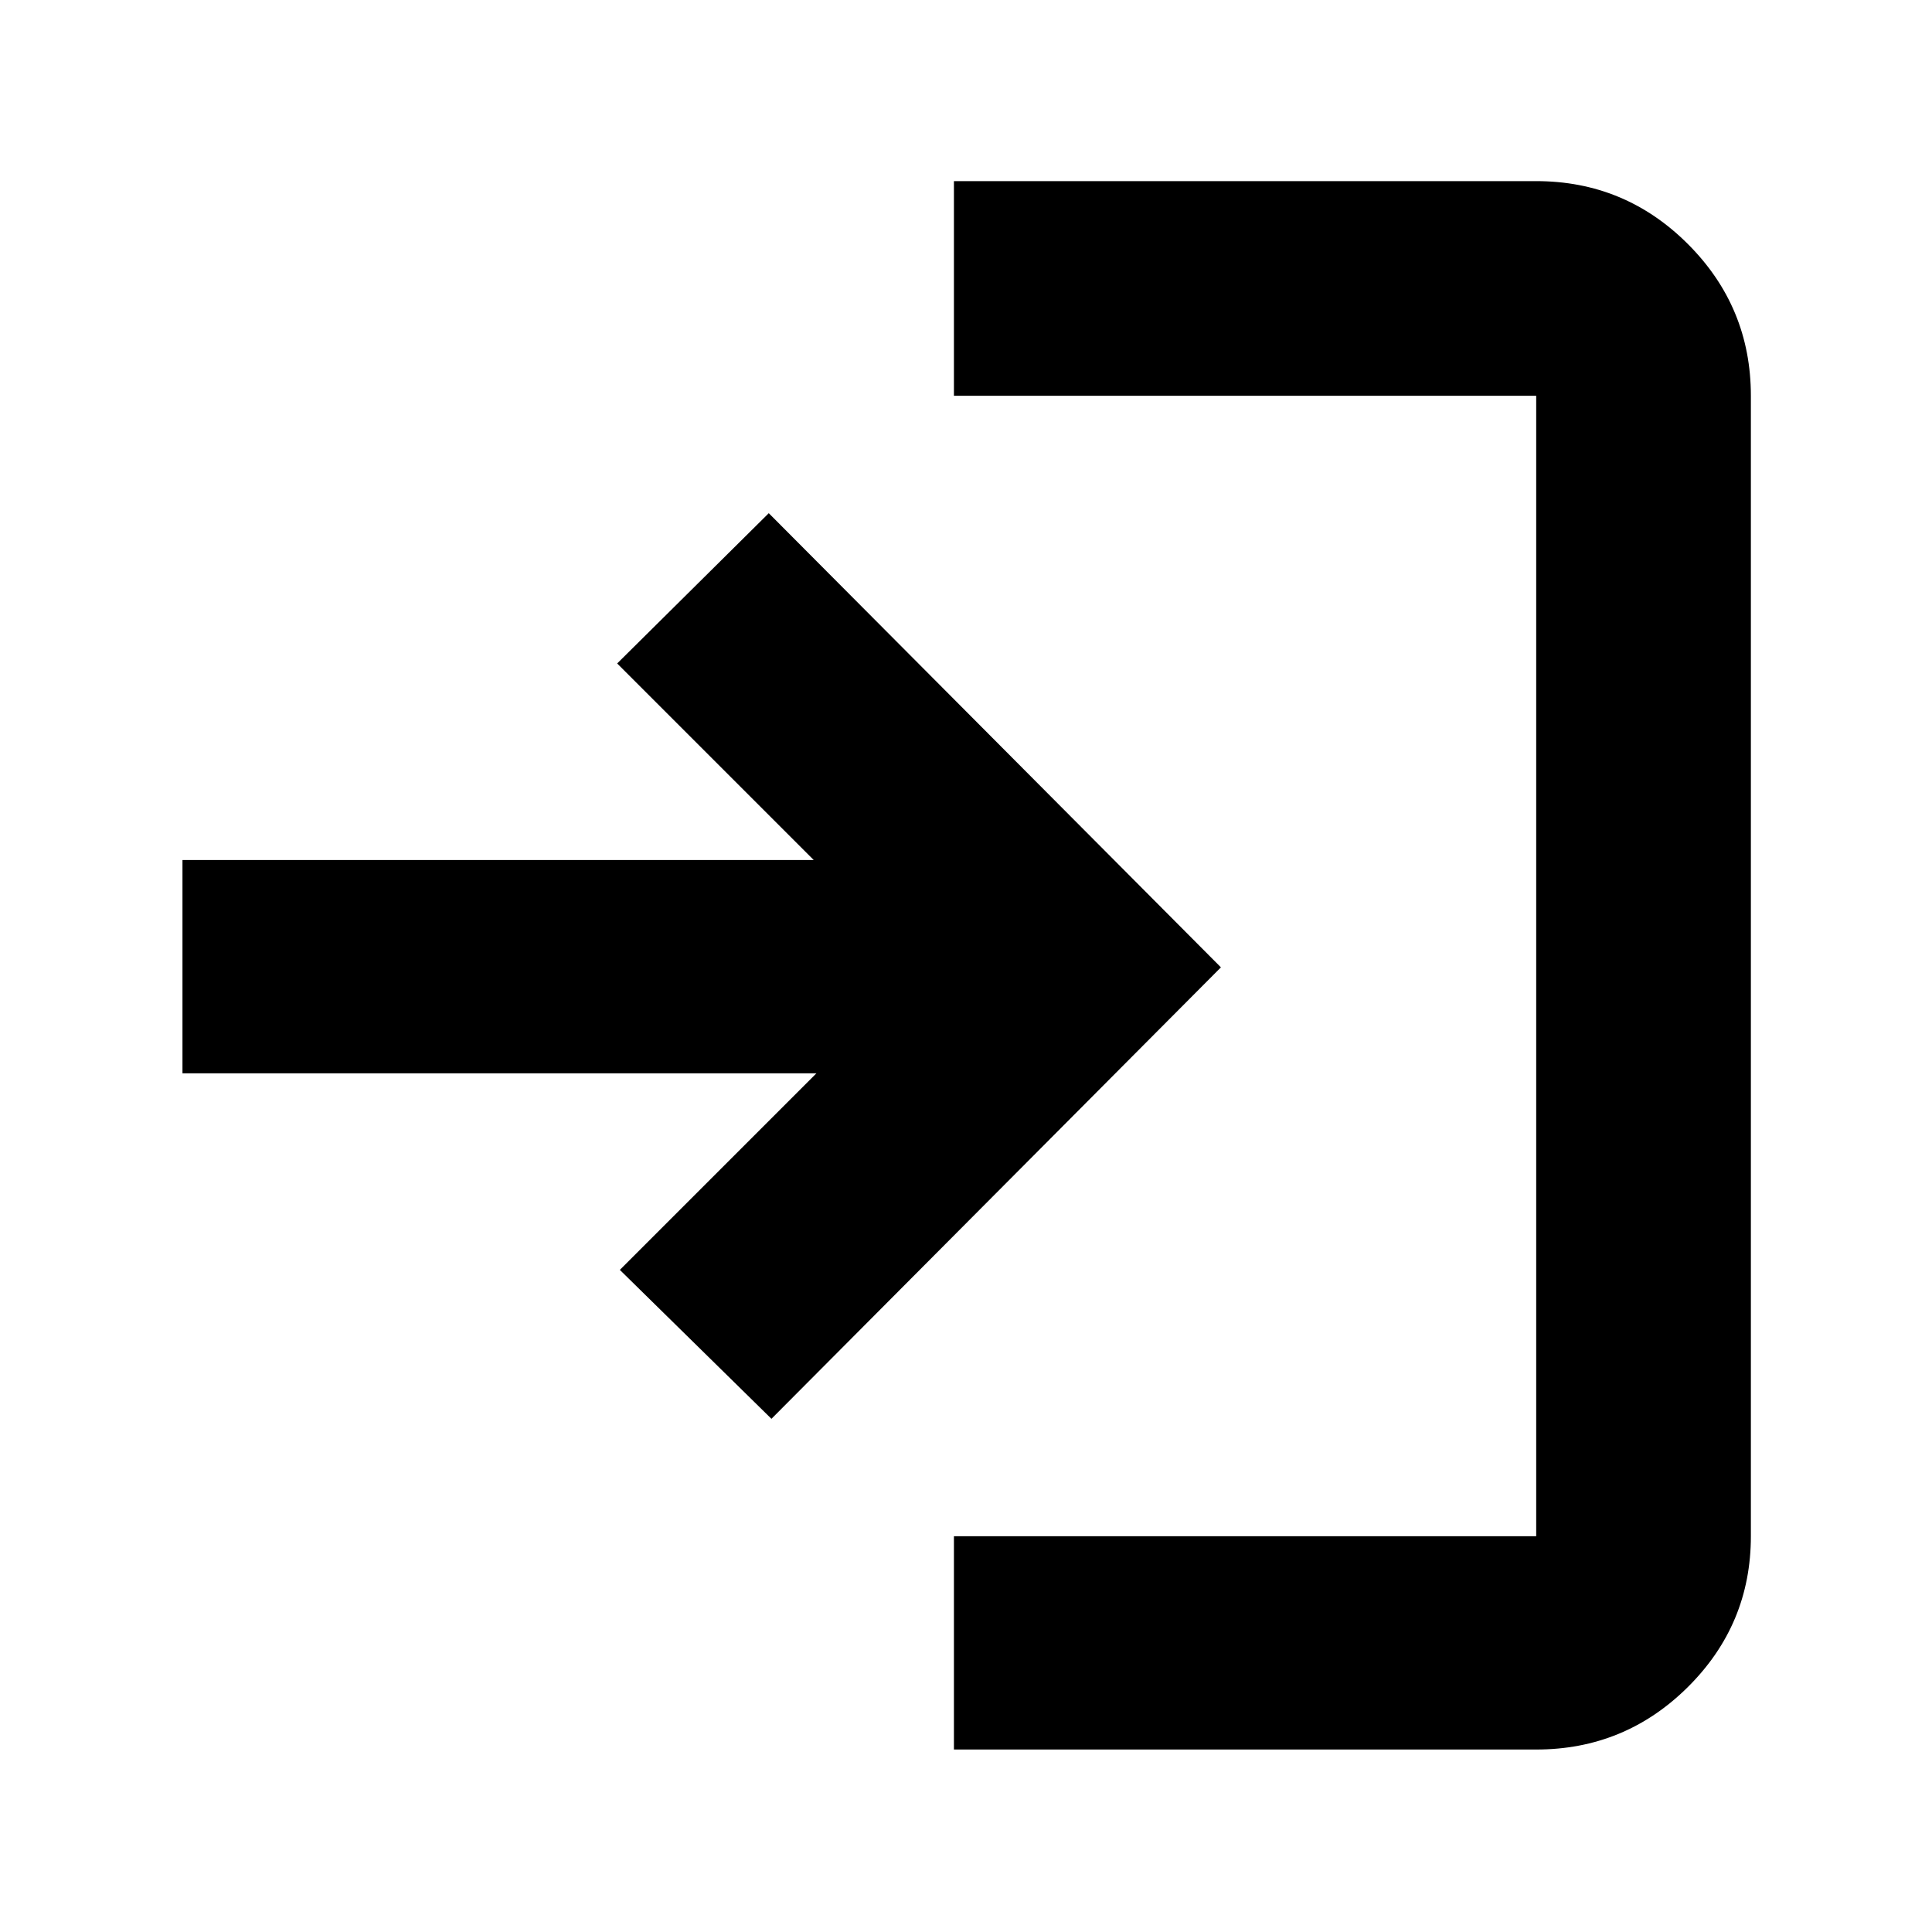<svg xmlns="http://www.w3.org/2000/svg" height="40" viewBox="0 -960 960 960" width="40"><path d="M474-90.67v-106h289.33v-566.66H474V-870h289.33q44.1 0 75.39 31.28Q870-807.43 870-763.33v566.66q0 43.83-31.28 74.92-31.29 31.08-75.39 31.08H474ZM383.33-255 308-329l97.67-97.67h-315v-106h313.66l-97.66-97.66L382-705l224.67 225.67L383.33-255Z"/></svg>